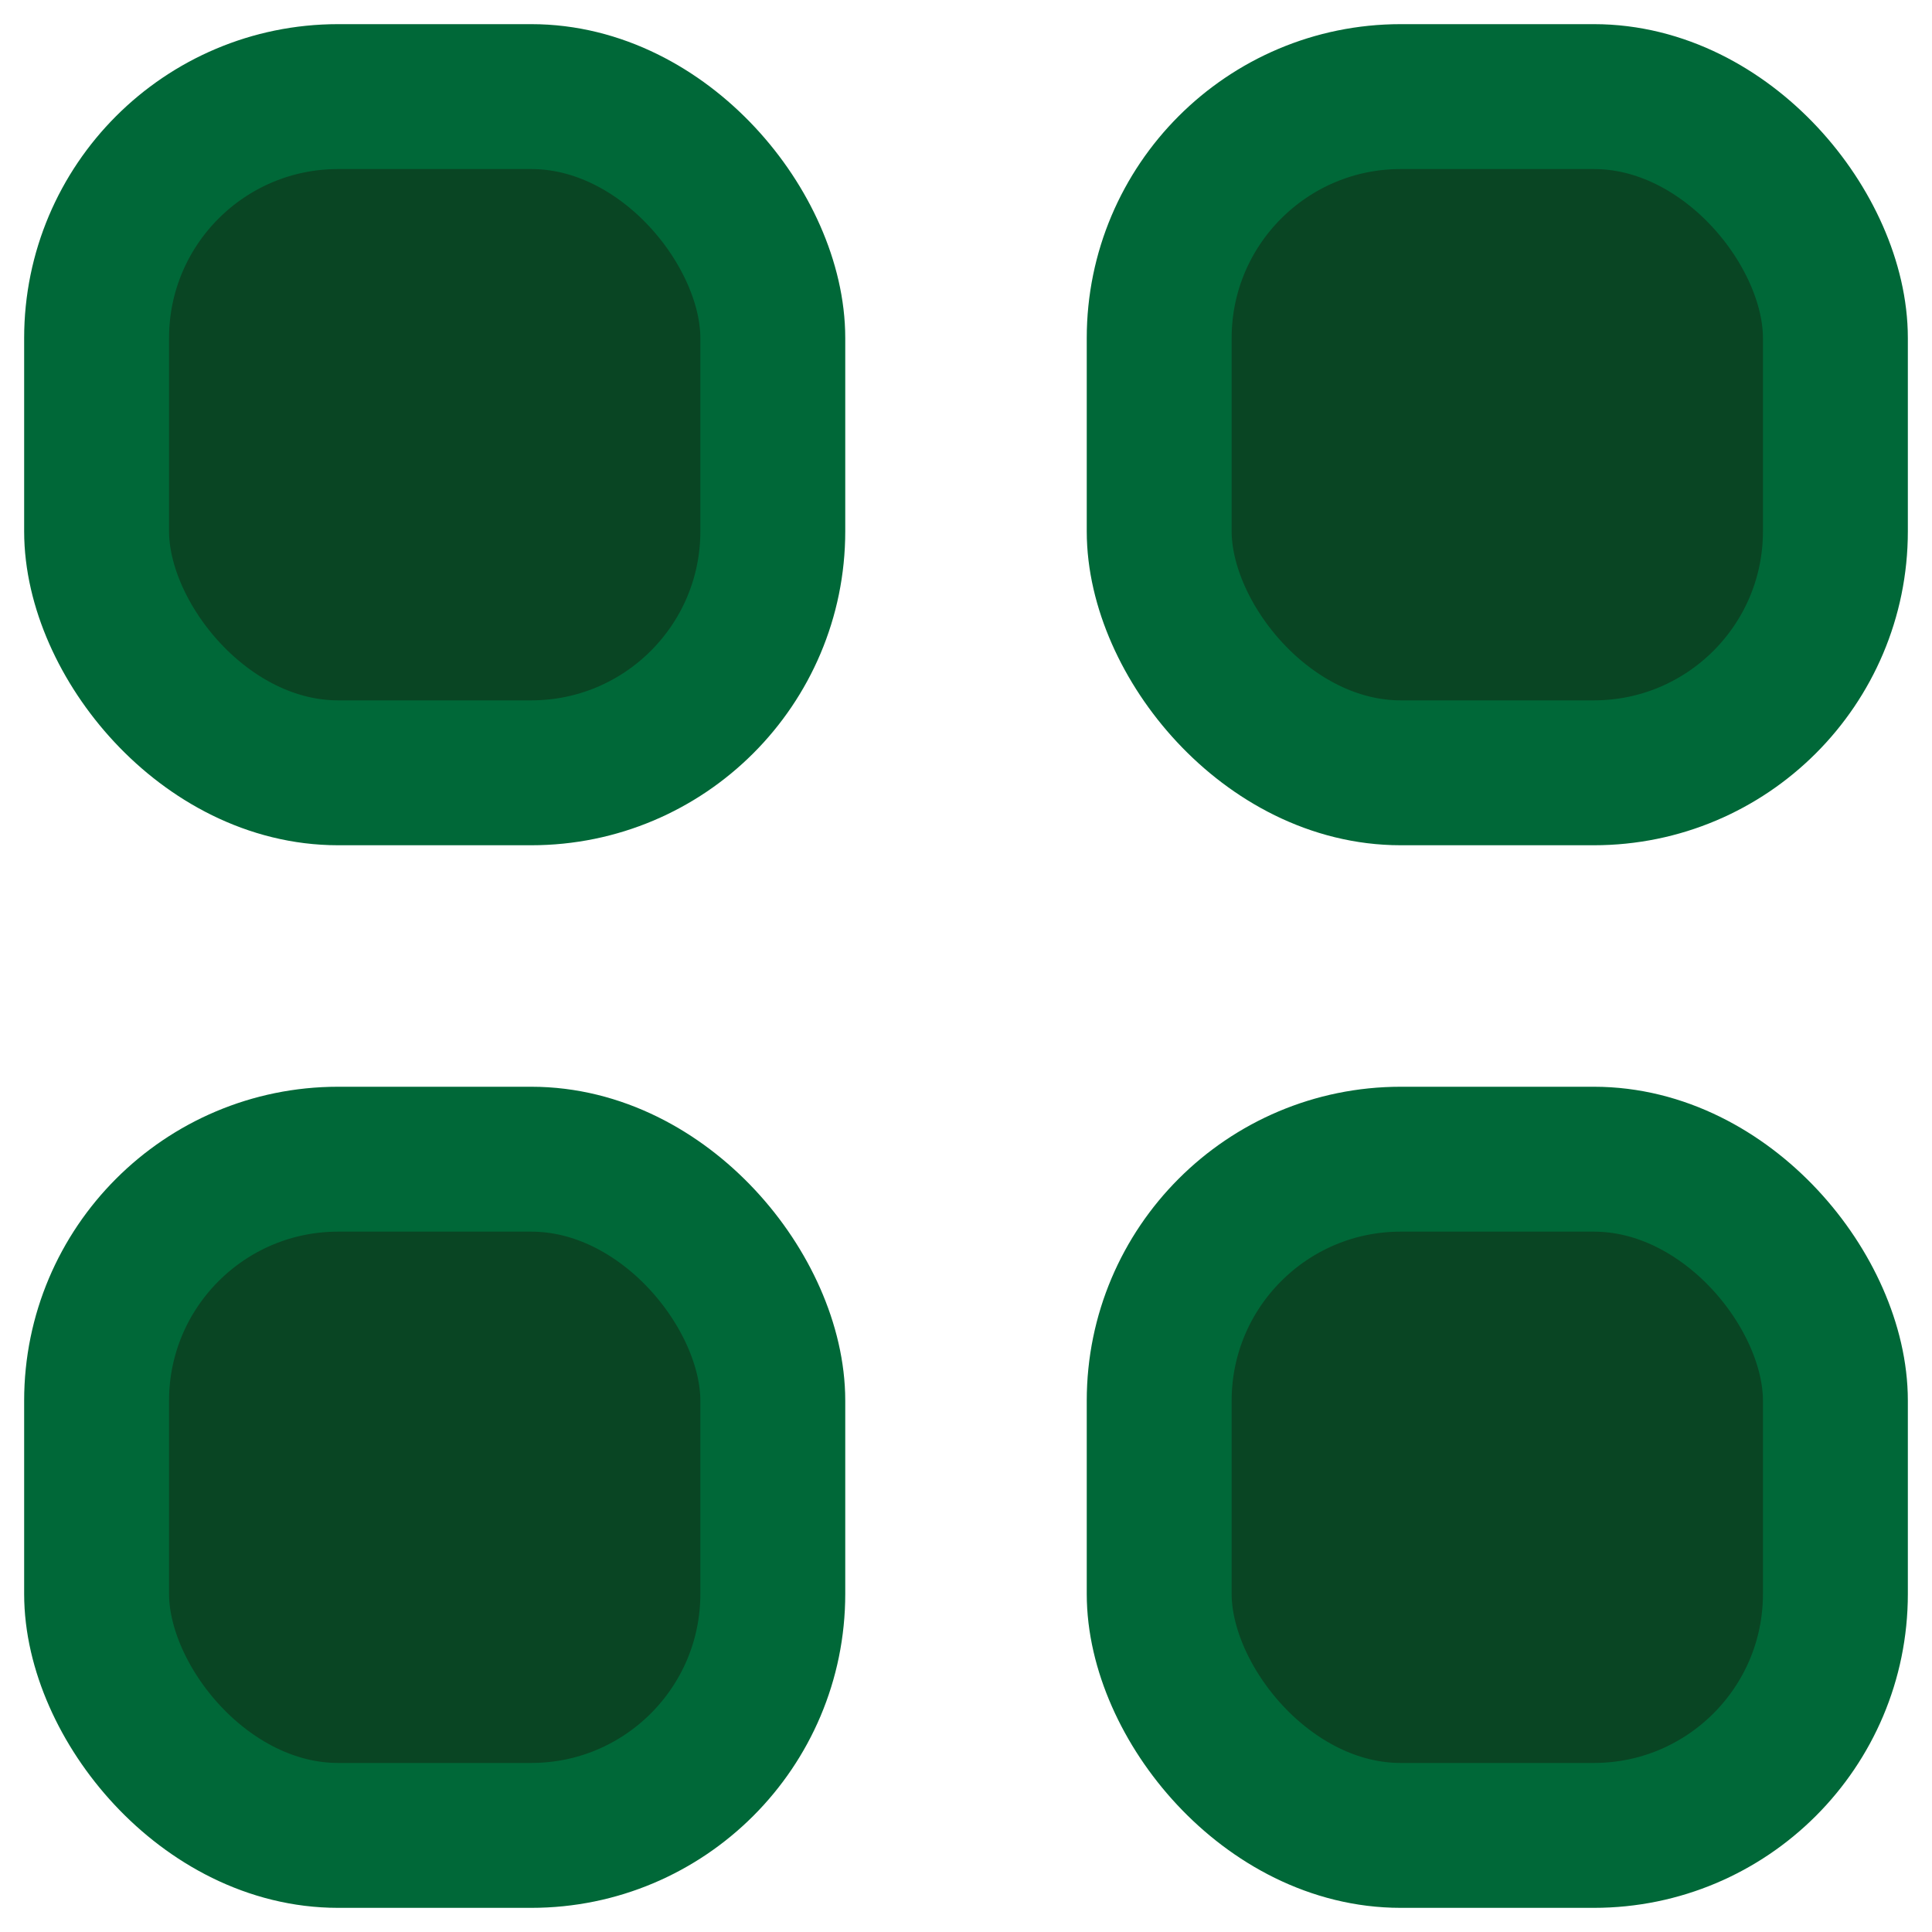 <svg width="20" height="20" viewBox="0 0 20 20" fill="none" xmlns="http://www.w3.org/2000/svg">
<rect x="1" y="1" width="7" height="7" rx="2.5" fill="#094523" stroke="#006838" stroke-width="1.5"/>
<rect x="1" y="12" width="7" height="7" rx="2.5" fill="#094523" stroke="#006838" stroke-width="1.5"/>
<rect x="12" y="12" width="7" height="7" rx="2.5" fill="#094523" stroke="#006838" stroke-width="1.5"/>
<rect x="12" y="1" width="7" height="7" rx="2.5" fill="#094523" stroke="#006838" stroke-width="1.5"/>
</svg>

